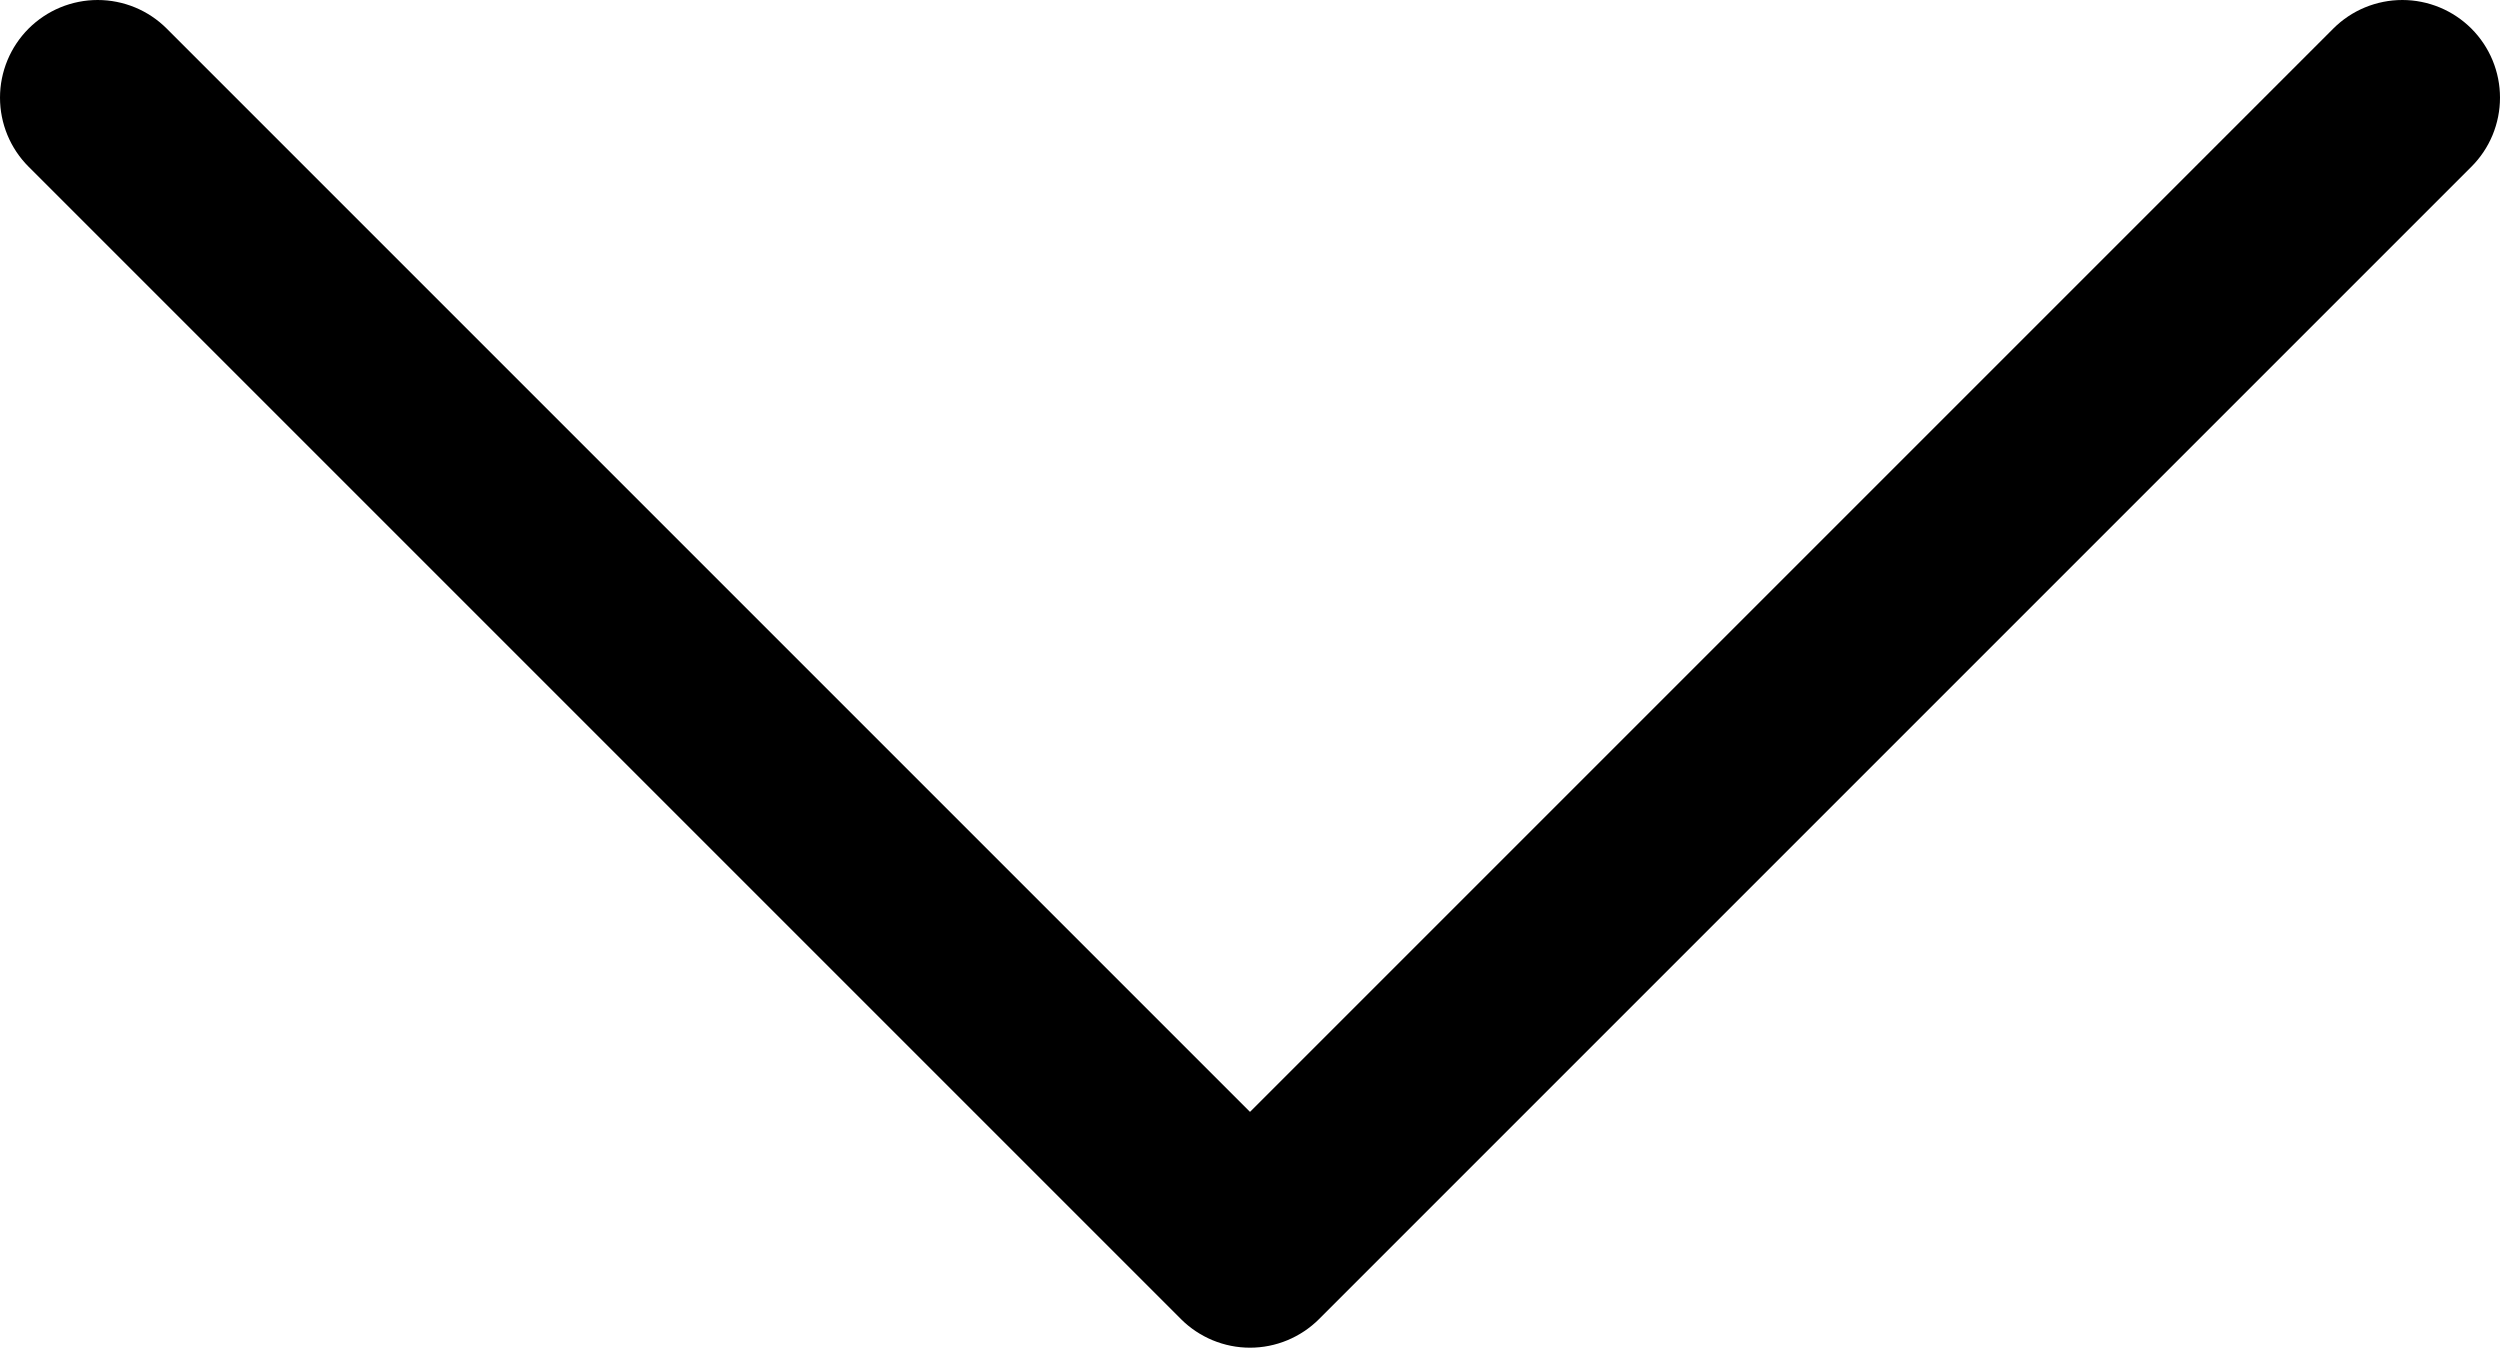 <svg width="64" height="35" viewBox="0 0 64 35" fill="none" xmlns="http://www.w3.org/2000/svg">
<path d="M0.732 0.732C0.5 0.965 0.316 1.24 0.19 1.544C0.065 1.847 0 2.172 0 2.5C0 2.829 0.065 3.154 0.19 3.457C0.316 3.761 0.5 4.036 0.732 4.268L30.232 33.768C30.464 34 30.74 34.184 31.043 34.31C31.347 34.436 31.672 34.501 32 34.501C32.328 34.501 32.654 34.436 32.957 34.31C33.26 34.184 33.536 34 33.768 33.768L63.268 4.268C63.5 4.036 63.684 3.761 63.81 3.457C63.935 3.154 64 2.829 64 2.5C64 2.172 63.935 1.847 63.81 1.544C63.684 1.24 63.5 0.965 63.268 0.732C63.035 0.5 62.76 0.316 62.456 0.19C62.153 0.065 61.828 0 61.5 0C61.171 0 60.846 0.065 60.543 0.19C60.239 0.316 59.964 0.5 59.732 0.732L32 28.464L4.268 0.732C4.036 0.5 3.761 0.316 3.457 0.19C3.154 0.065 2.829 0 2.5 0C2.172 0 1.847 0.065 1.544 0.19C1.24 0.316 0.965 0.5 0.732 0.732Z" fill="black"/>
</svg>
